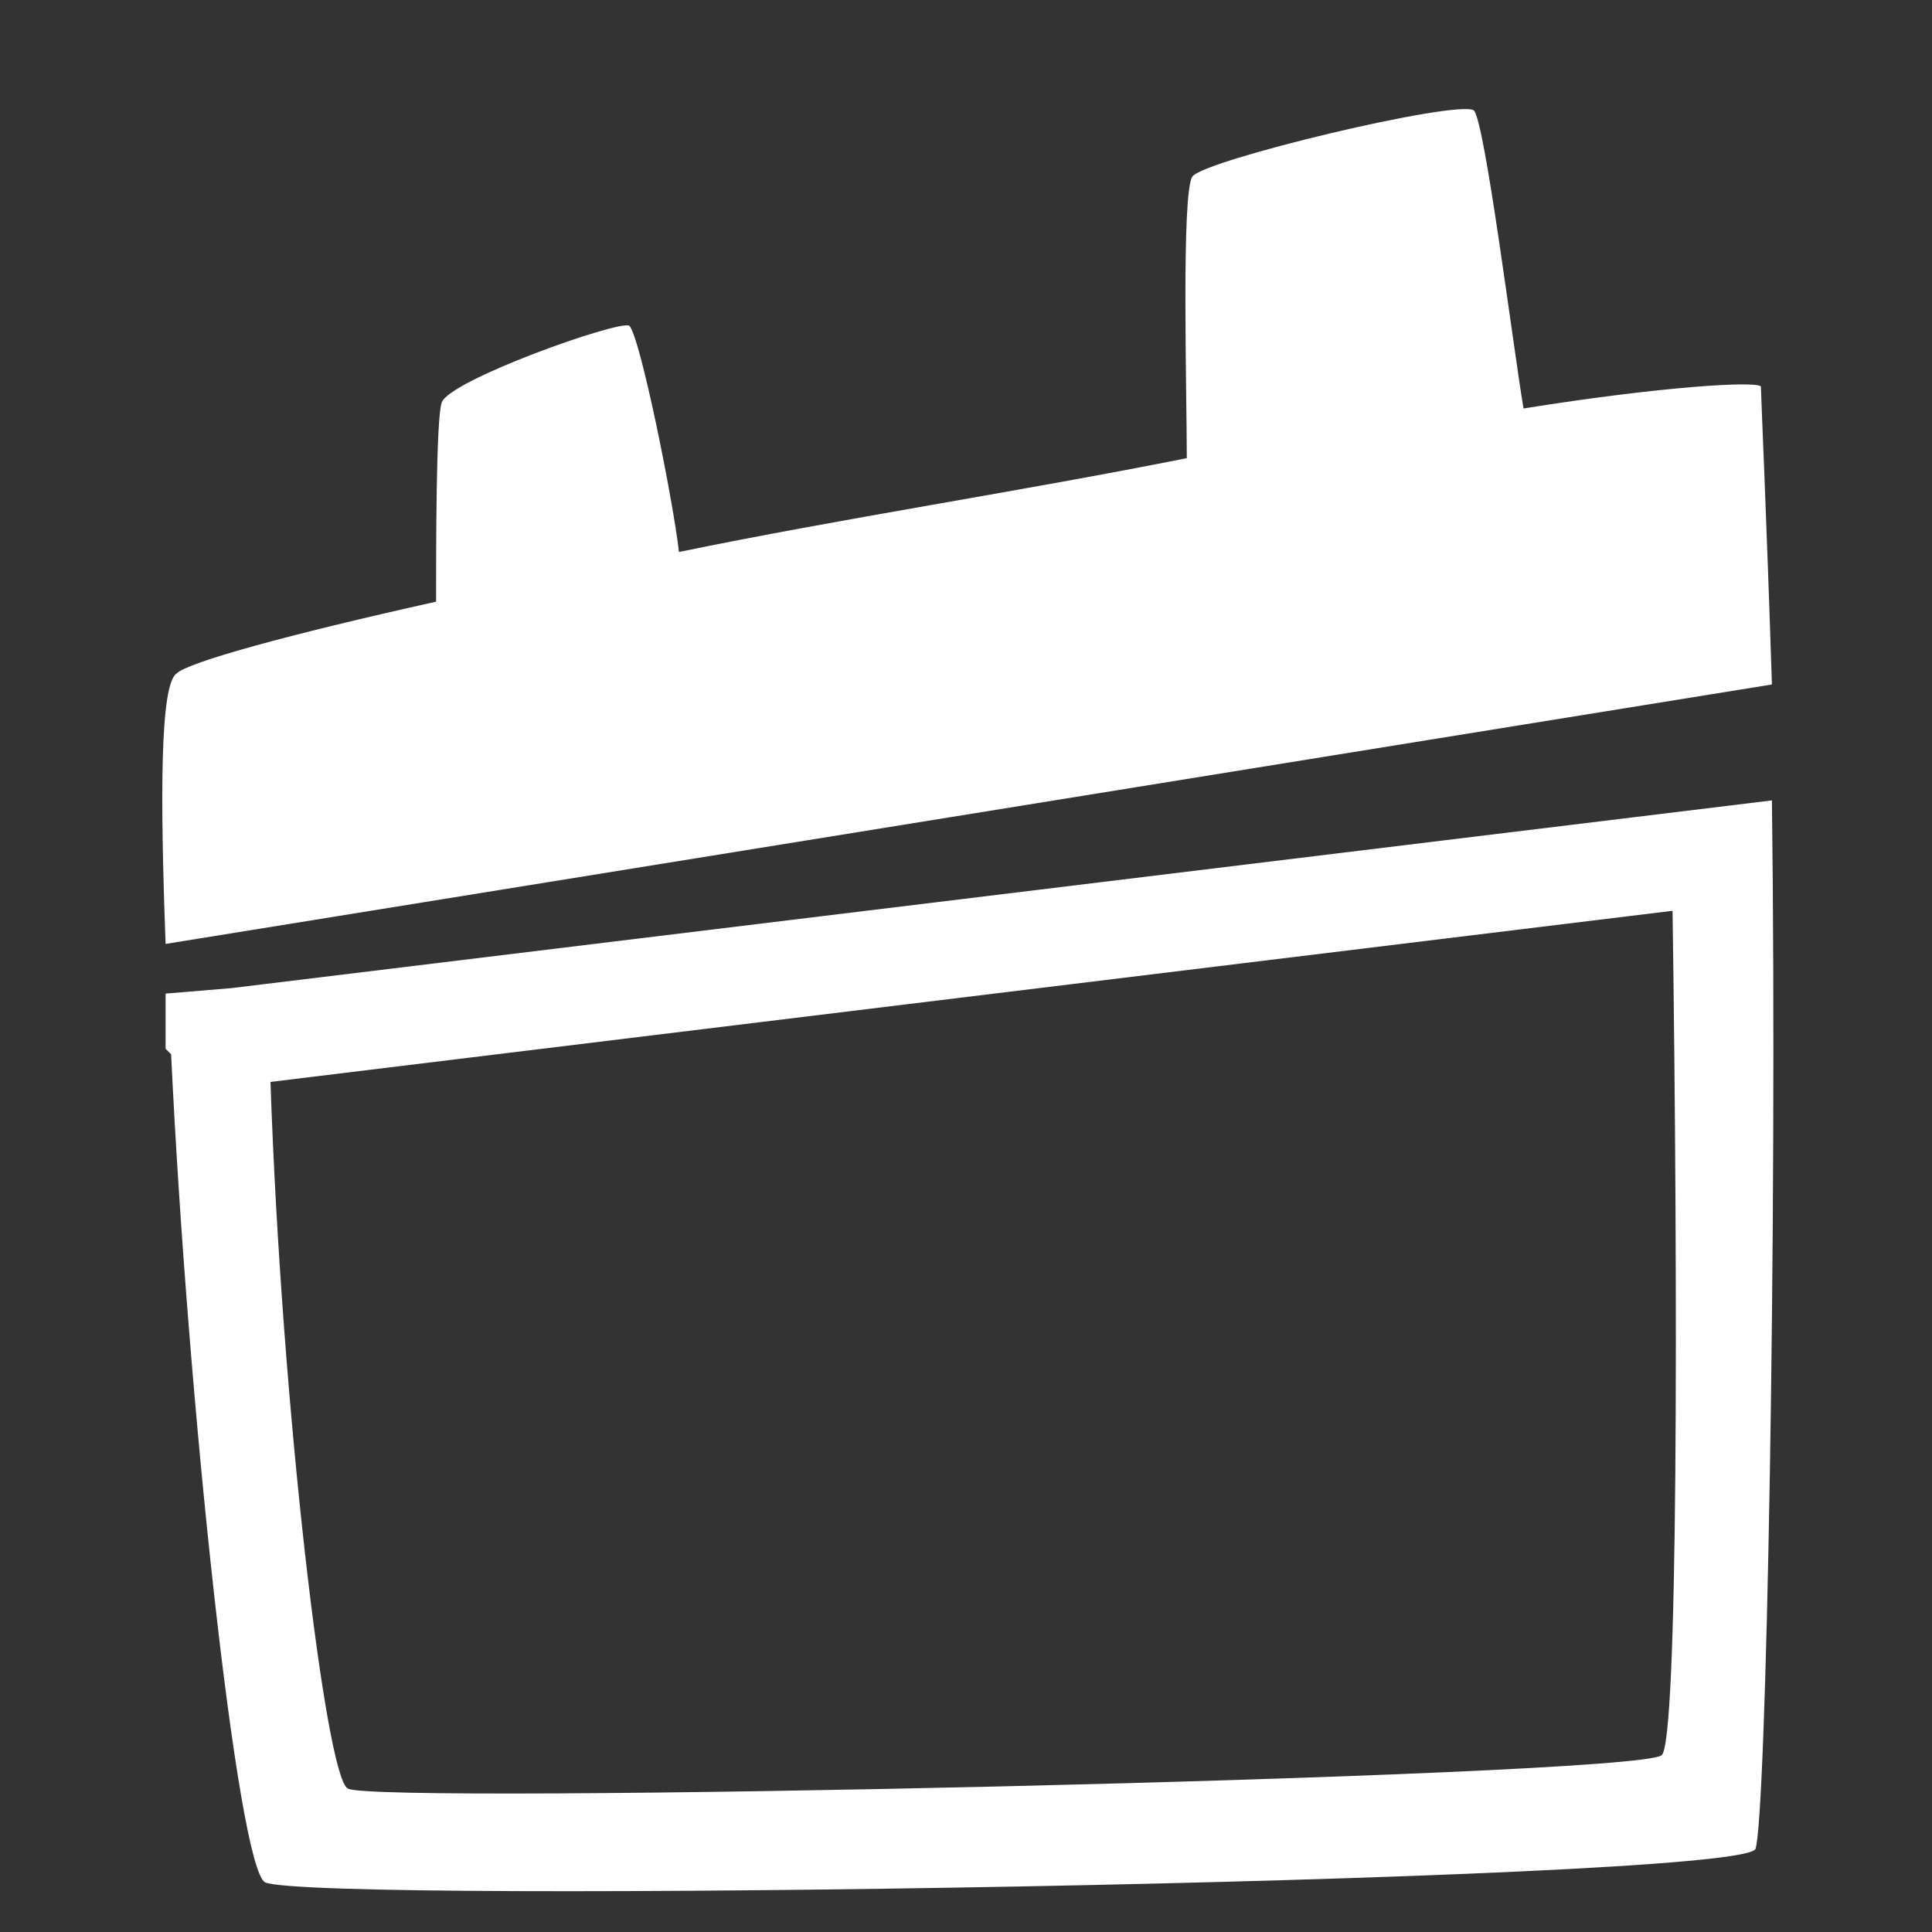 <?xml version="1.0" encoding="utf-8"?>
<!-- Generator: Adobe Illustrator 18.0.0, SVG Export Plug-In . SVG Version: 6.00 Build 0)  -->
<!DOCTYPE svg PUBLIC "-//W3C//DTD SVG 1.1//EN" "http://www.w3.org/Graphics/SVG/1.1/DTD/svg11.dtd">
<svg version="1.1" id="Layer_1" xmlns="http://www.w3.org/2000/svg" xmlns:xlink="http://www.w3.org/1999/xlink" x="0px" y="0px"
	 viewBox="0 0 35 35" xml:space="preserve">
<rect x="0" y="0" width="35" height="35" fill="#333333" stroke="none"/>
<path fill="#FFFFFF" d="M32.1,12.4L3,17.1c-0.1-2.7-0.1-4.7,0.2-4.9c0.2-0.2,2-0.7,4.7-1.3c0-1,0-3.3,0.1-3.6
	c0.1-0.4,3.2-1.5,3.4-1.4c0.2,0.2,0.8,3.2,0.9,4.1c2.9-0.6,6.2-1.1,9.2-1.7c0-1.2-0.1-4.8,0.1-5.1c0.2-0.3,4.8-1.4,5.1-1.2
	c0.2,0.2,0.7,4.2,0.9,5.4c2.5-0.4,4.2-0.5,4.3-0.4C31.9,7.1,32,9.3,32.1,12.4z M31.8,33.5c-0.4,0.6-26.1,1-27,0.6
	c-0.5-0.3-1.4-8.7-1.7-15l0,0L3,19c0-0.3,0-0.6,0-1l1.2-0.1l0,0l27.9-3.4C32.2,22.2,32,33,31.8,33.5z M30.3,16.5L4.9,19.6
	c0.2,5.9,1,12.6,1.4,12.8c0.4,0.3,23.2-0.2,23.8-0.6C30.4,31.6,30.4,23.5,30.3,16.5z"/>
</svg>
